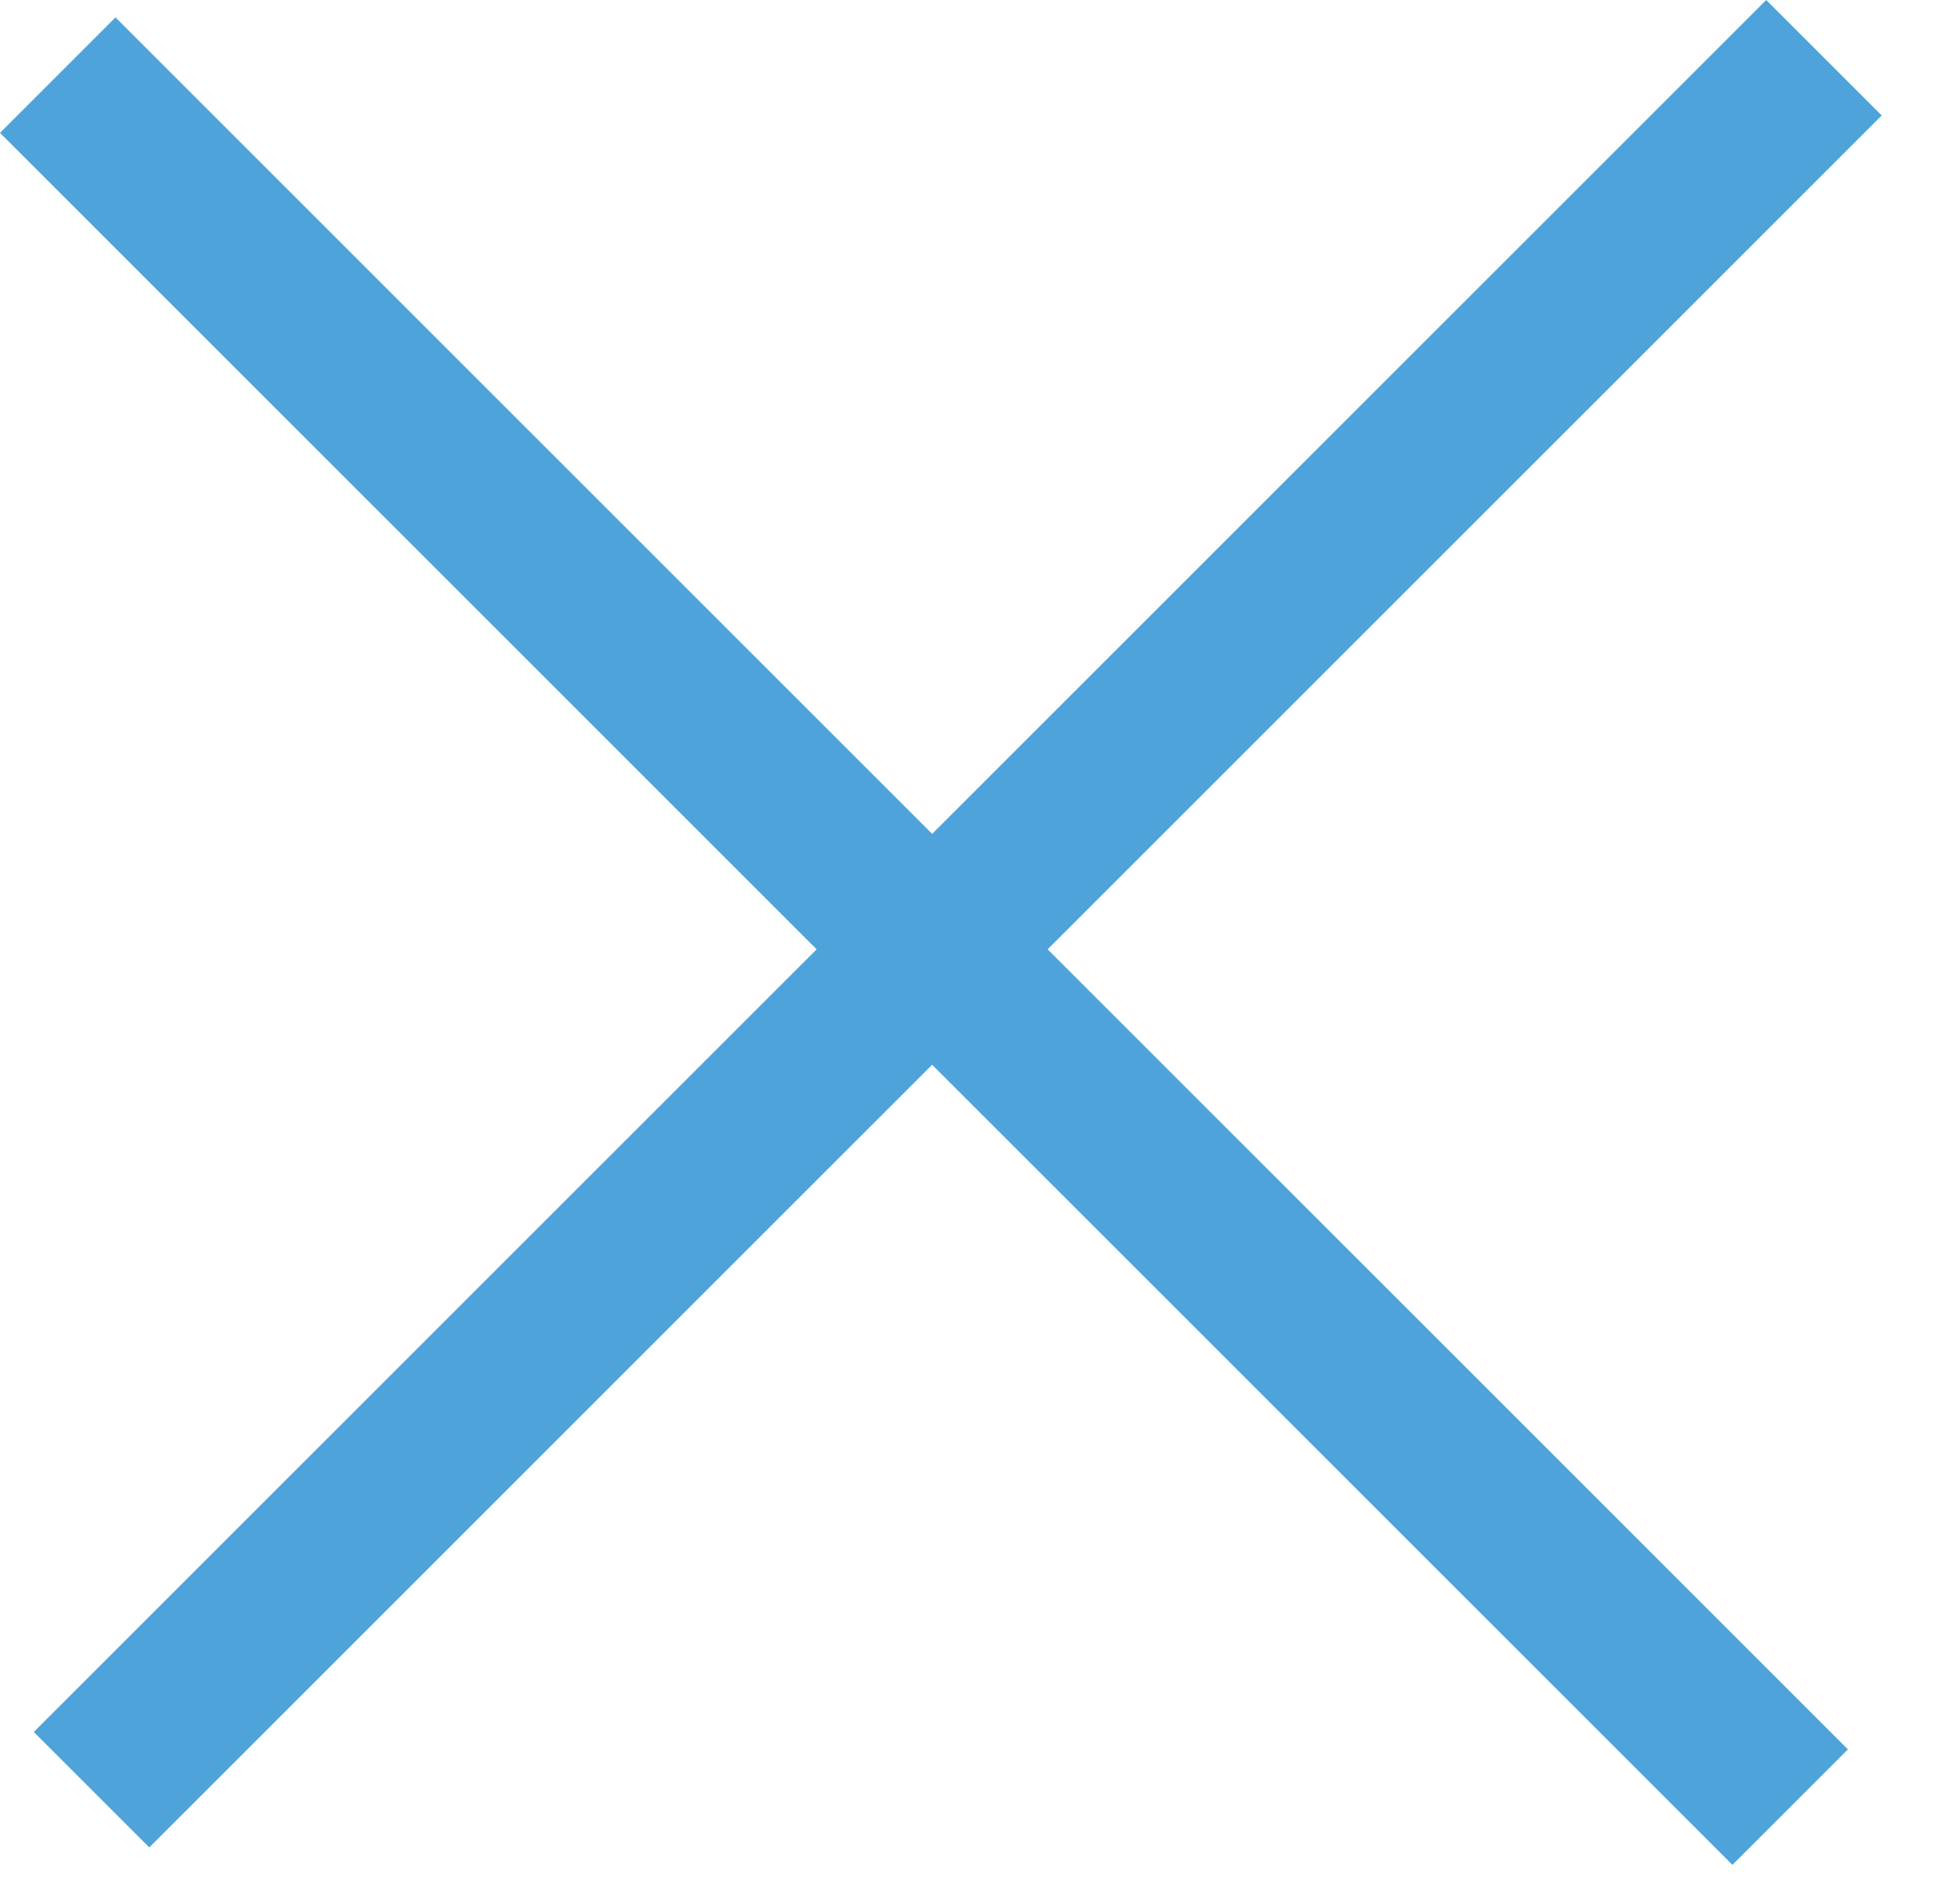 <svg width="24" height="23" viewBox="0 0 24 23" fill="none" xmlns="http://www.w3.org/2000/svg">
<rect x="1.414" y="0.213" width="30" height="2" transform="rotate(45 1.414 0.213)" fill="#4EA3DB"/>
<rect x="0.414" y="21.213" width="30" height="2" transform="rotate(-45 0.414 21.213)" fill="#4EA3DB"/>
</svg>
